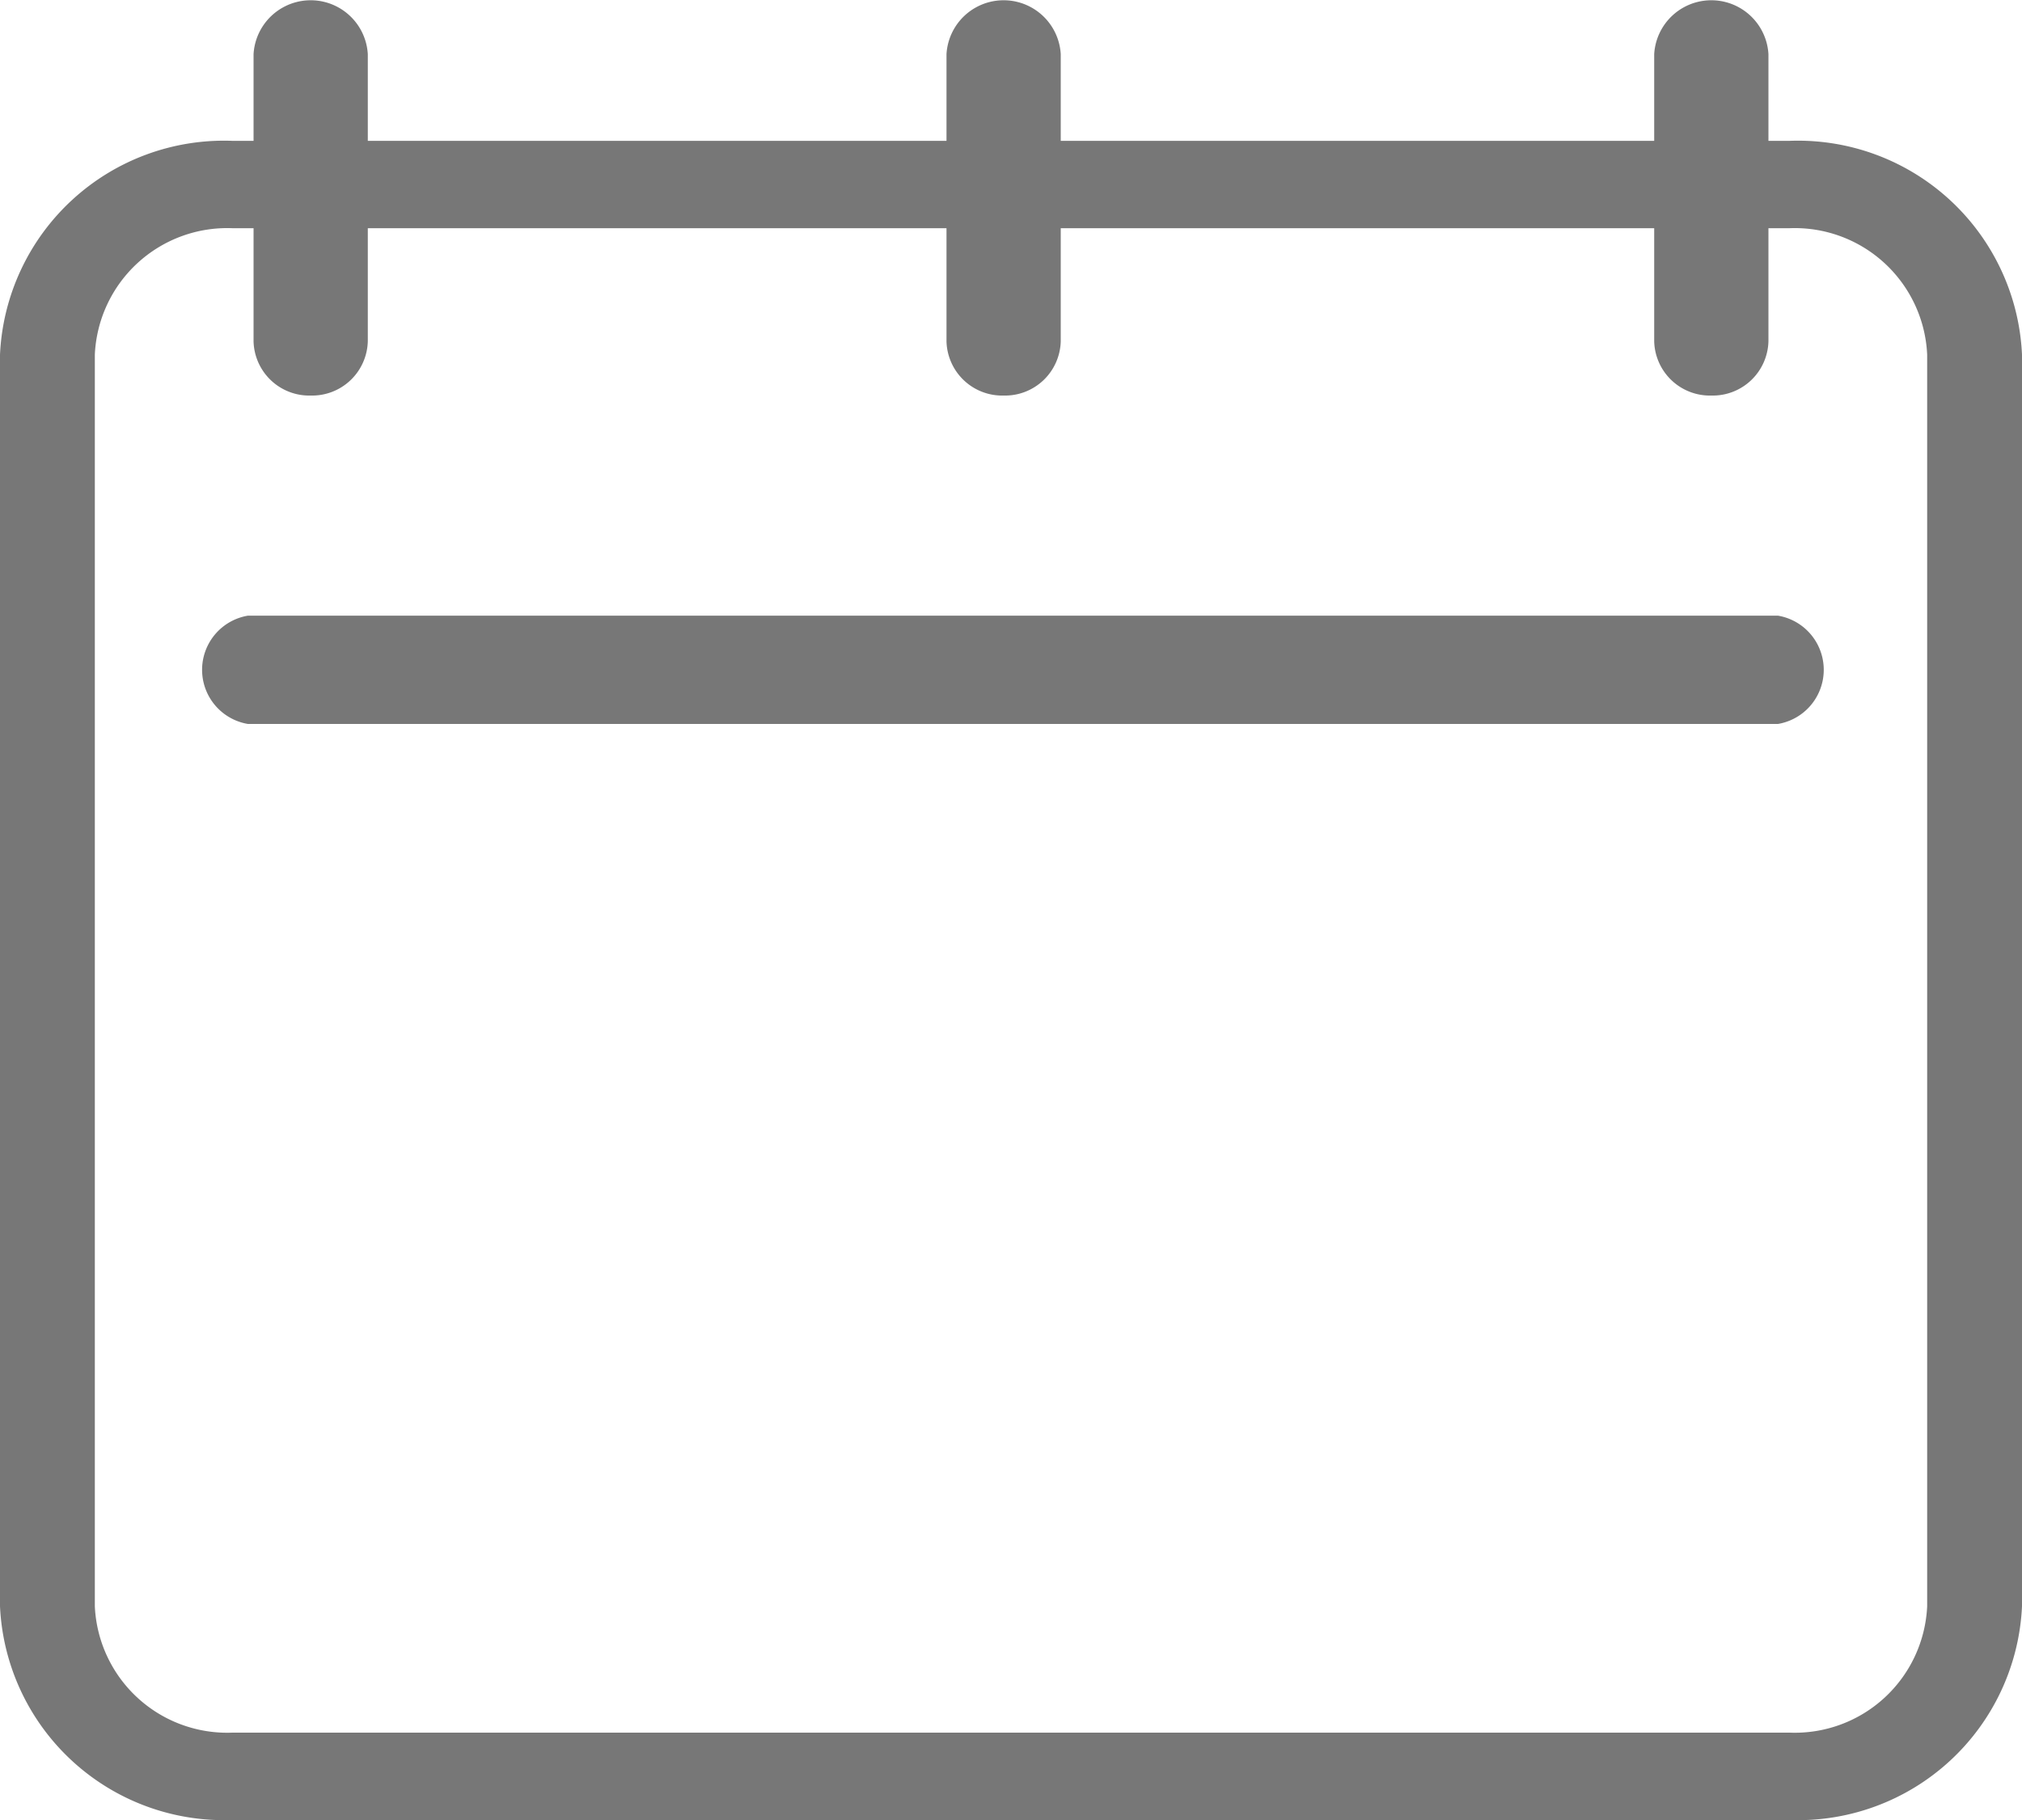 <svg xmlns="http://www.w3.org/2000/svg" width="20" height="18" viewBox="0 0 20 18">
    <defs>
        <style>
            .cls-1{fill:#777}
        </style>
    </defs>
    <g id="그룹_1445" transform="translate(.341)">
        <g id="그룹_1444" transform="translate(-.341)">
            <path id="패스_1353" d="M286.7 802.025h-15.4a2.218 2.218 0 0 1-2.3-2.114v-12.379a2.218 2.218 0 0 1 2.3-2.114h15.4a2.218 2.218 0 0 1 2.3 2.114v12.379a2.218 2.218 0 0 1-2.3 2.114zm-15.4-15.743a1.311 1.311 0 0 0-1.362 1.25v12.379a1.311 1.311 0 0 0 1.362 1.25h15.4a1.311 1.311 0 0 0 1.362-1.25v-12.379a1.311 1.311 0 0 0-1.362-1.25z" class="cls-1" transform="translate(-269 -784.025)"/>
            <g id="그룹_1443" transform="translate(2.508)">
                <path id="패스_1354" d="M274.073 787.937a.551.551 0 0 1-.565-.535v-2.842a.566.566 0 0 1 1.13 0v2.84a.551.551 0 0 1-.565.537z" class="cls-1" transform="translate(-273.508 -784.025)"/>
                <path id="패스_1355" d="M287.927 787.937a.551.551 0 0 1-.565-.535v-2.842a.566.566 0 0 1 1.13 0v2.84a.551.551 0 0 1-.565.537z" class="cls-1" transform="translate(-273.508 -784.025)"/>
                <path id="패스_2327" d="M287.927 787.937a.551.551 0 0 1-.565-.535v-2.842a.566.566 0 0 1 1.13 0v2.84a.551.551 0 0 1-.565.537z" class="cls-1" transform="translate(-280.508 -784.025)"/>
            </g>
        </g>
        <path id="패스_1356" d="M286.567 791.387h-15.134a.543.543 0 0 1 0-1.071h15.134a.543.543 0 0 1 0 1.071z" class="cls-1" transform="translate(-269.322 -784.227)"/>
    </g>
</svg>
